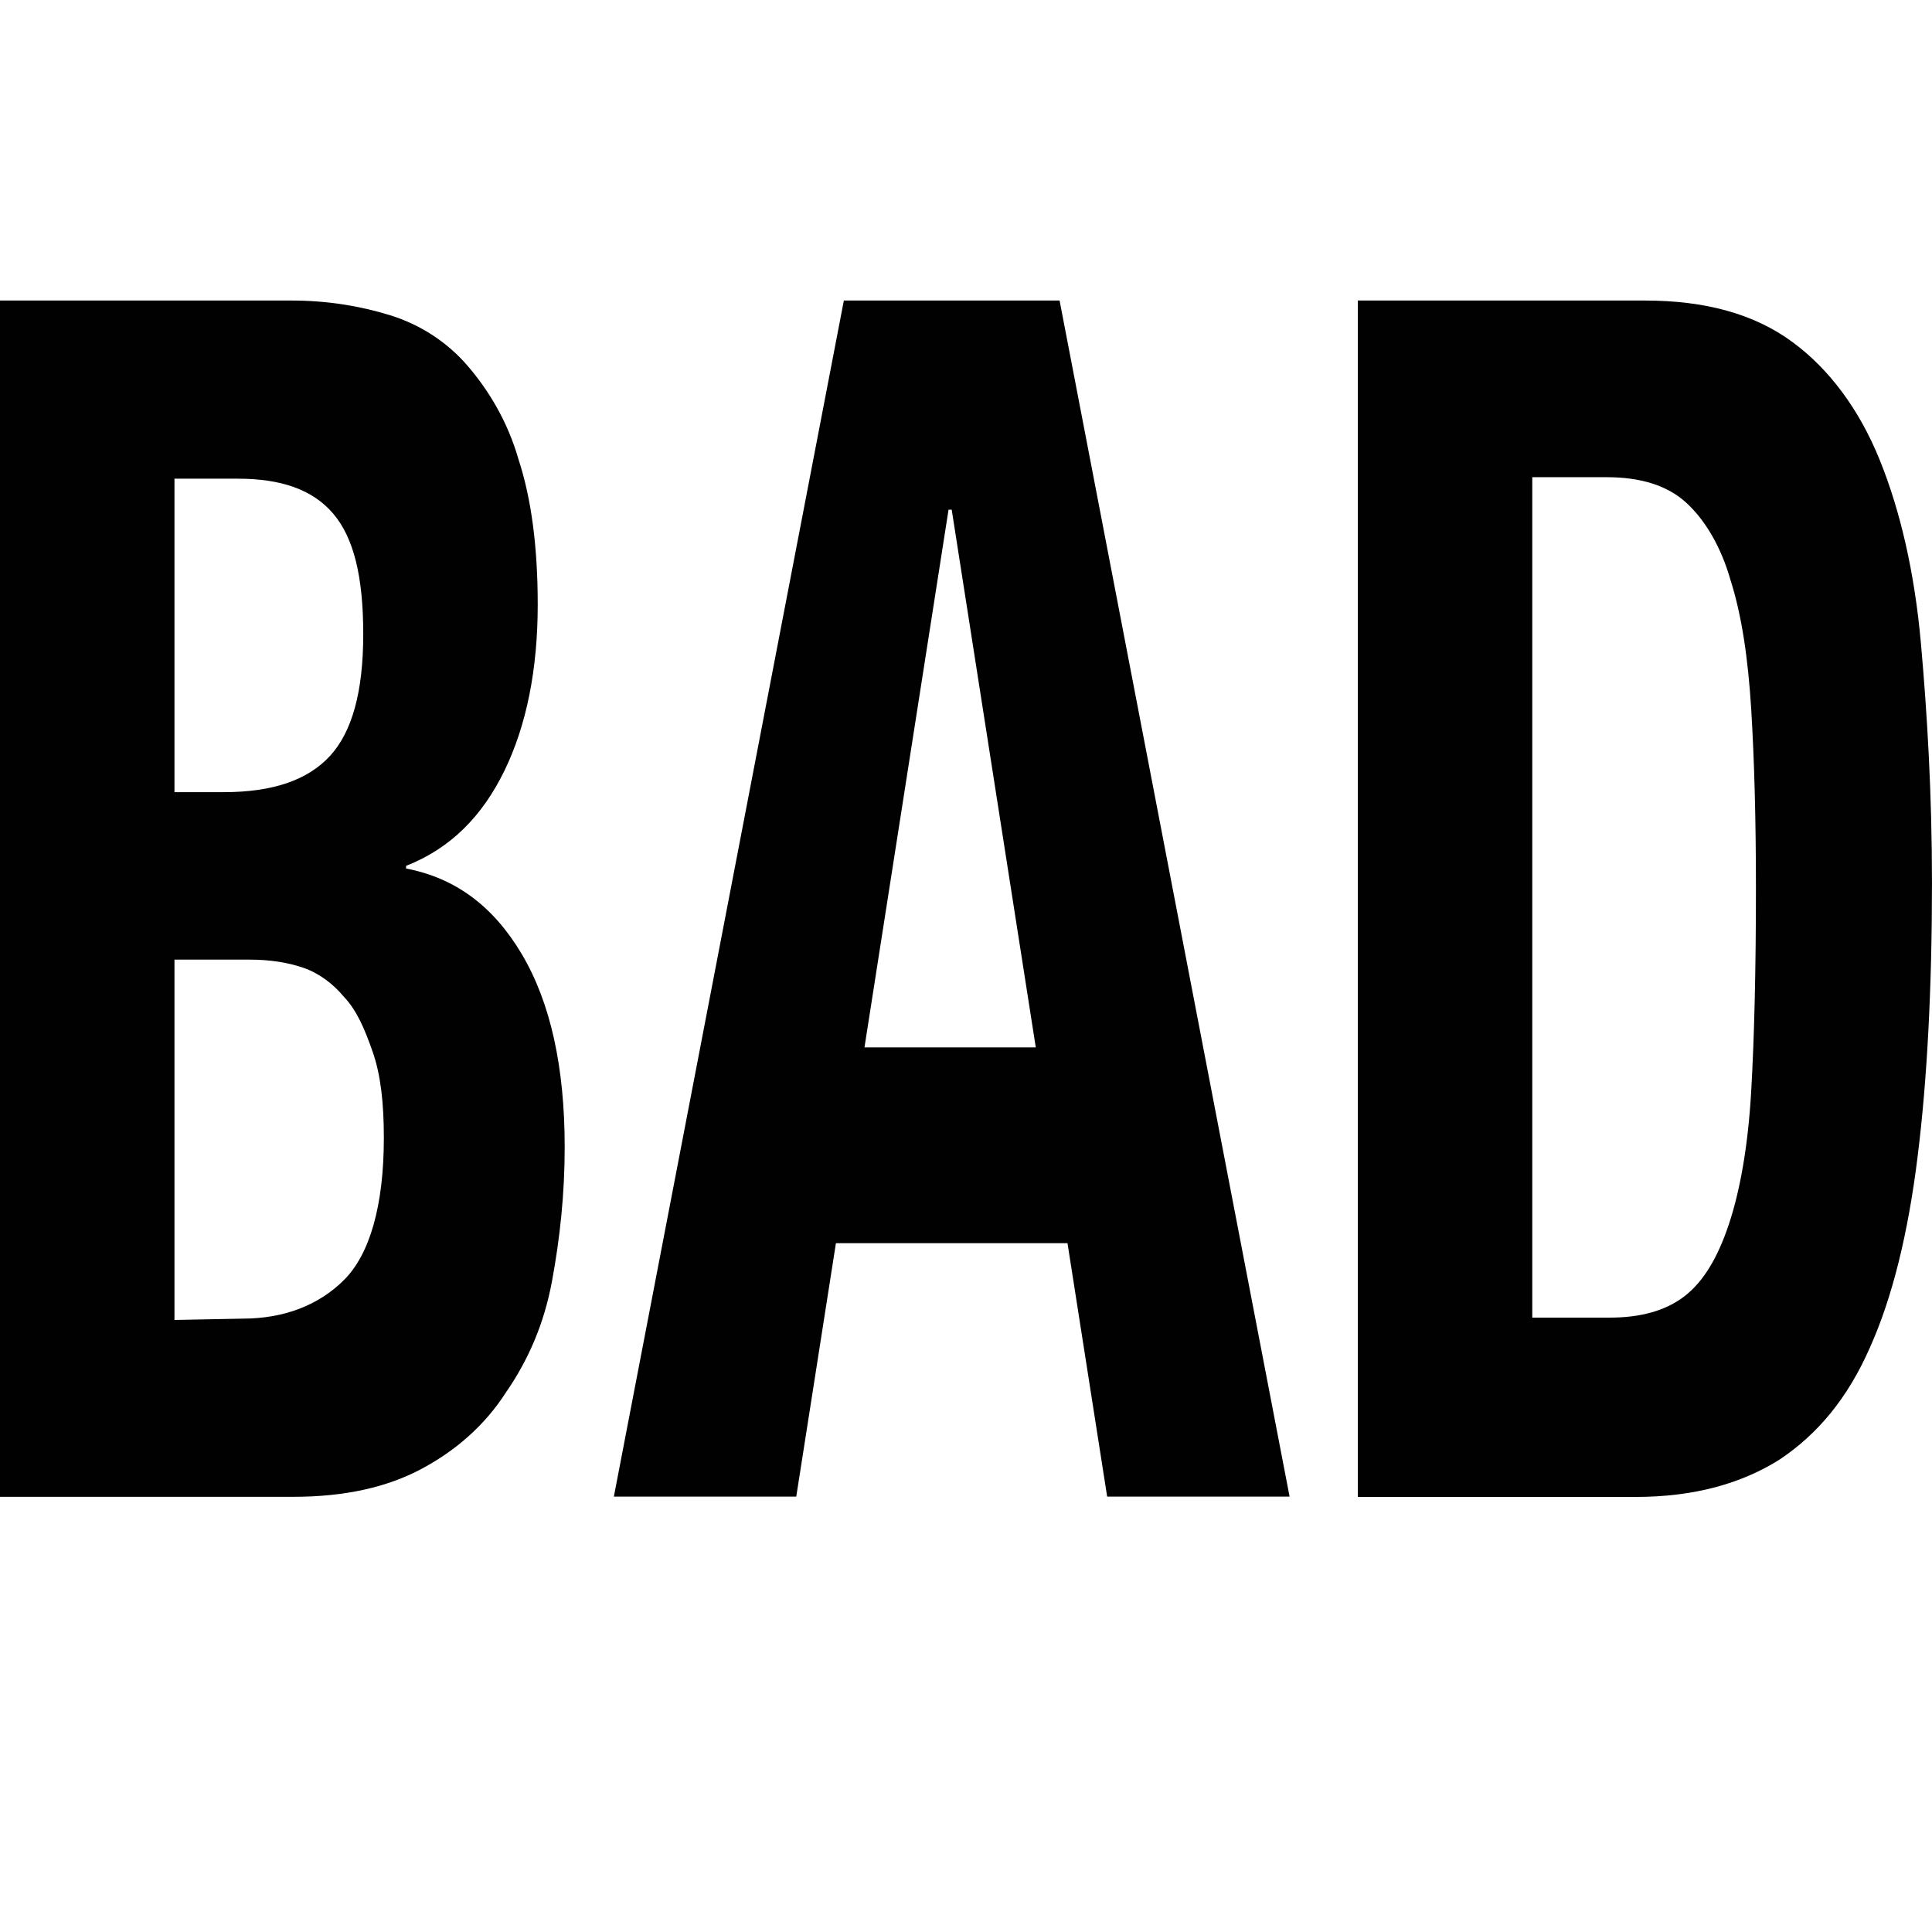 <?xml version="1.0" encoding="utf-8"?>
<!-- Generator: Adobe Illustrator 16.0.0, SVG Export Plug-In . SVG Version: 6.00 Build 0)  -->
<!DOCTYPE svg PUBLIC "-//W3C//DTD SVG 1.1//EN" "http://www.w3.org/Graphics/SVG/1.1/DTD/svg11.dtd">
<svg version="1.1" id="_x35_0m" xmlns="http://www.w3.org/2000/svg" xmlns:xlink="http://www.w3.org/1999/xlink" x="0px" y="0px"
	   viewBox="0 0 144 144" enable-background="new 0 0 144 144" xml:space="preserve" width="40" height="40">
<path fill="#010101" d="M21.754,22.4c2.601,0,5.083,0.399,7.33,1.099c2.246,0.699,4.256,1.997,5.792,3.794
	c1.537,1.797,2.956,4.094,3.784,6.989c0.945,2.896,1.419,6.49,1.419,10.784c0,4.792-0.828,8.986-2.483,12.381
	s-4.02,5.791-7.329,7.089v0.199c3.664,0.699,6.502,2.796,8.63,6.391c2.128,3.594,3.192,8.386,3.192,14.377
	c0,3.495-0.355,6.791-0.946,9.985c-0.592,3.195-1.773,5.891-3.429,8.288c-1.536,2.396-3.665,4.293-6.266,5.69
	c-2.601,1.398-5.793,2.097-9.577,2.097H0V22.4H21.754z M16.67,59.043c3.665,0,6.266-0.898,7.921-2.696s2.483-4.792,2.483-9.086
	c0-4.293-0.71-7.188-2.247-8.986s-3.901-2.596-7.094-2.596h-4.729v23.364H16.67L16.67,59.043z M18.088,98.283
	c3.074,0,5.676-0.999,7.567-2.896c1.891-1.897,2.955-5.492,2.955-10.583c0-2.597-0.236-4.693-0.827-6.391
	c-0.592-1.698-1.183-3.095-2.128-4.093c-0.828-0.999-1.892-1.798-3.074-2.197c-1.182-0.4-2.483-0.599-4.02-0.599h-5.557v26.858
	L18.088,98.283L18.088,98.283z"/>
<path fill="#010101" d="M78.975,22.4l17.143,89.147H82.521l-2.956-18.888h-17.26l-2.956,18.888H45.754L62.896,22.4H78.975z
	 M77.201,78.067l-6.266-40.076h-0.236l-6.266,40.076H77.201z"/>
<path fill="#010101" d="M122.601,22.4c4.493,0,8.158,0.998,10.995,3.092c2.719,1.995,4.966,4.987,6.503,8.777
	c1.536,3.791,2.601,8.379,3.074,13.666c0.473,5.286,0.826,11.271,0.826,17.854c0,7.78-0.354,14.662-1.063,20.348
	c-0.71,5.785-1.893,10.574-3.547,14.264c-1.656,3.791-3.901,6.483-6.739,8.379c-2.838,1.795-6.385,2.793-10.759,2.793h-20.689V22.4
	H122.601z M120,98.207c2.246,0,4.138-0.499,5.557-1.596c1.419-1.097,2.482-2.892,3.311-5.386c0.827-2.494,1.419-5.786,1.655-9.875
	c0.236-4.089,0.354-9.177,0.354-15.161c0-5.087-0.118-9.476-0.354-13.366c-0.236-3.79-0.71-6.982-1.537-9.576
	c-0.71-2.494-1.892-4.488-3.311-5.785c-1.418-1.296-3.429-1.895-5.912-1.895h-5.556v62.641H120L120,98.207z"/>
</svg>
